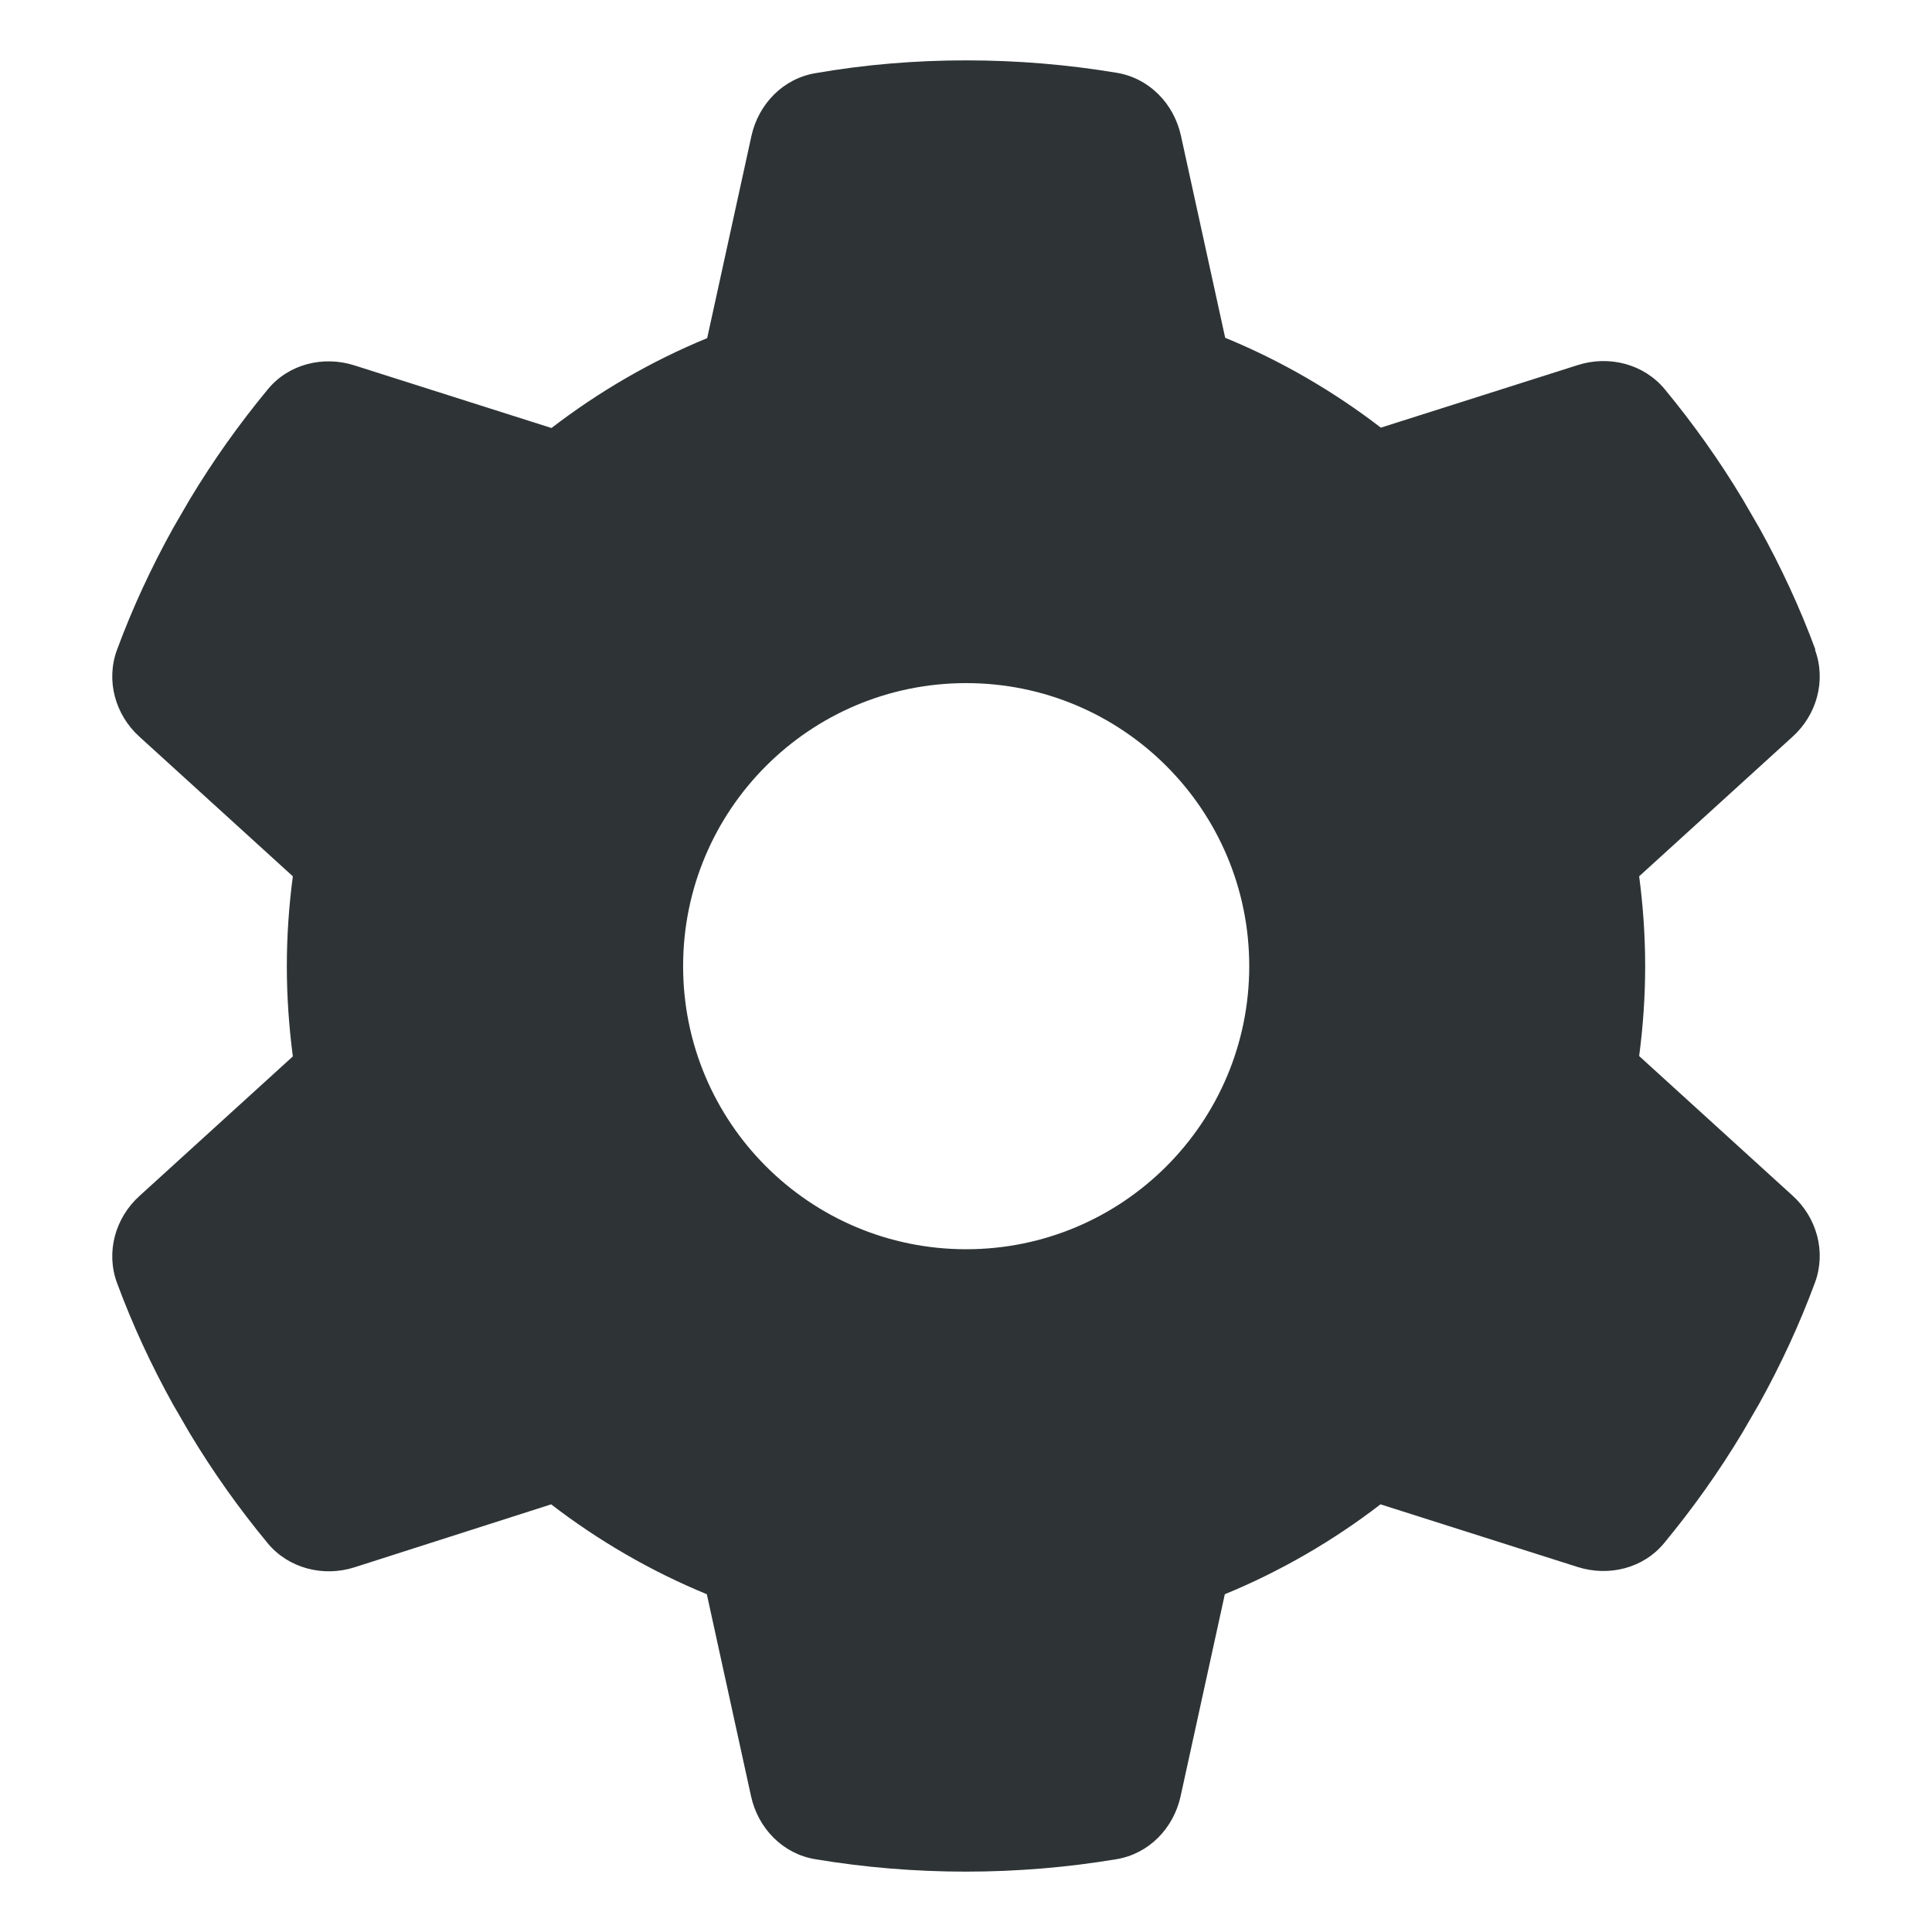<svg xmlns="http://www.w3.org/2000/svg" viewBox="0 0 320 320"><path d="M300.623 107.636c1.875 5.099.293 10.783-3.751 14.417l-25.376 23.09c.645 4.864.996 9.846.996 14.886s-.352 10.021-.996 14.886l25.376 23.09c4.044 3.634 5.626 9.318 3.751 14.417-2.579 6.974-5.685 13.655-9.26 20.102l-2.754 4.747c-3.868 6.447-8.205 12.542-12.952 18.285-3.458 4.22-9.201 5.626-14.358 3.985l-32.643-10.373c-7.853 6.036-16.527 11.076-25.786 14.886l-7.326 33.464c-1.172 5.333-5.274 9.553-10.666 10.432-8.088 1.348-16.409 2.051-24.907 2.051s-16.82-.703-24.907-2.051c-5.392-.879-9.494-5.099-10.666-10.432l-7.326-33.464c-9.26-3.809-17.933-8.849-25.786-14.886L58.701 259.6c-5.157 1.641-10.901.176-14.358-3.985-4.747-5.743-9.084-11.838-12.952-18.285l-2.754-4.747c-3.575-6.447-6.681-13.128-9.26-20.102-1.875-5.099-.293-10.783 3.751-14.417l25.376-23.09c-.645-4.923-.996-9.904-.996-14.944s.352-10.021.996-14.886l-25.376-23.09c-4.044-3.634-5.626-9.318-3.751-14.417 2.579-6.974 5.685-13.655 9.26-20.102l2.754-4.747c3.868-6.447 8.205-12.542 12.952-18.285 3.458-4.22 9.201-5.626 14.358-3.985l32.643 10.373c7.853-6.036 16.527-11.076 25.786-14.886l7.326-33.464c1.172-5.333 5.274-9.553 10.666-10.432 8.088-1.407 16.409-2.11 24.907-2.11s16.82.703 24.907 2.051c5.392.879 9.494 5.099 10.666 10.432l7.326 33.464c9.26 3.809 17.933 8.849 25.786 14.886l32.643-10.373c5.157-1.641 10.901-.176 14.358 3.985 4.747 5.743 9.084 11.838 12.952 18.285l2.754 4.747c3.575 6.447 6.681 13.128 9.26 20.102zm-140.594 99.277c25.904 0 46.884-20.981 46.884-46.884s-20.981-46.884-46.884-46.884-46.884 20.981-46.884 46.884 20.981 46.884 46.884 46.884z" fill="#2e3436"/></svg>